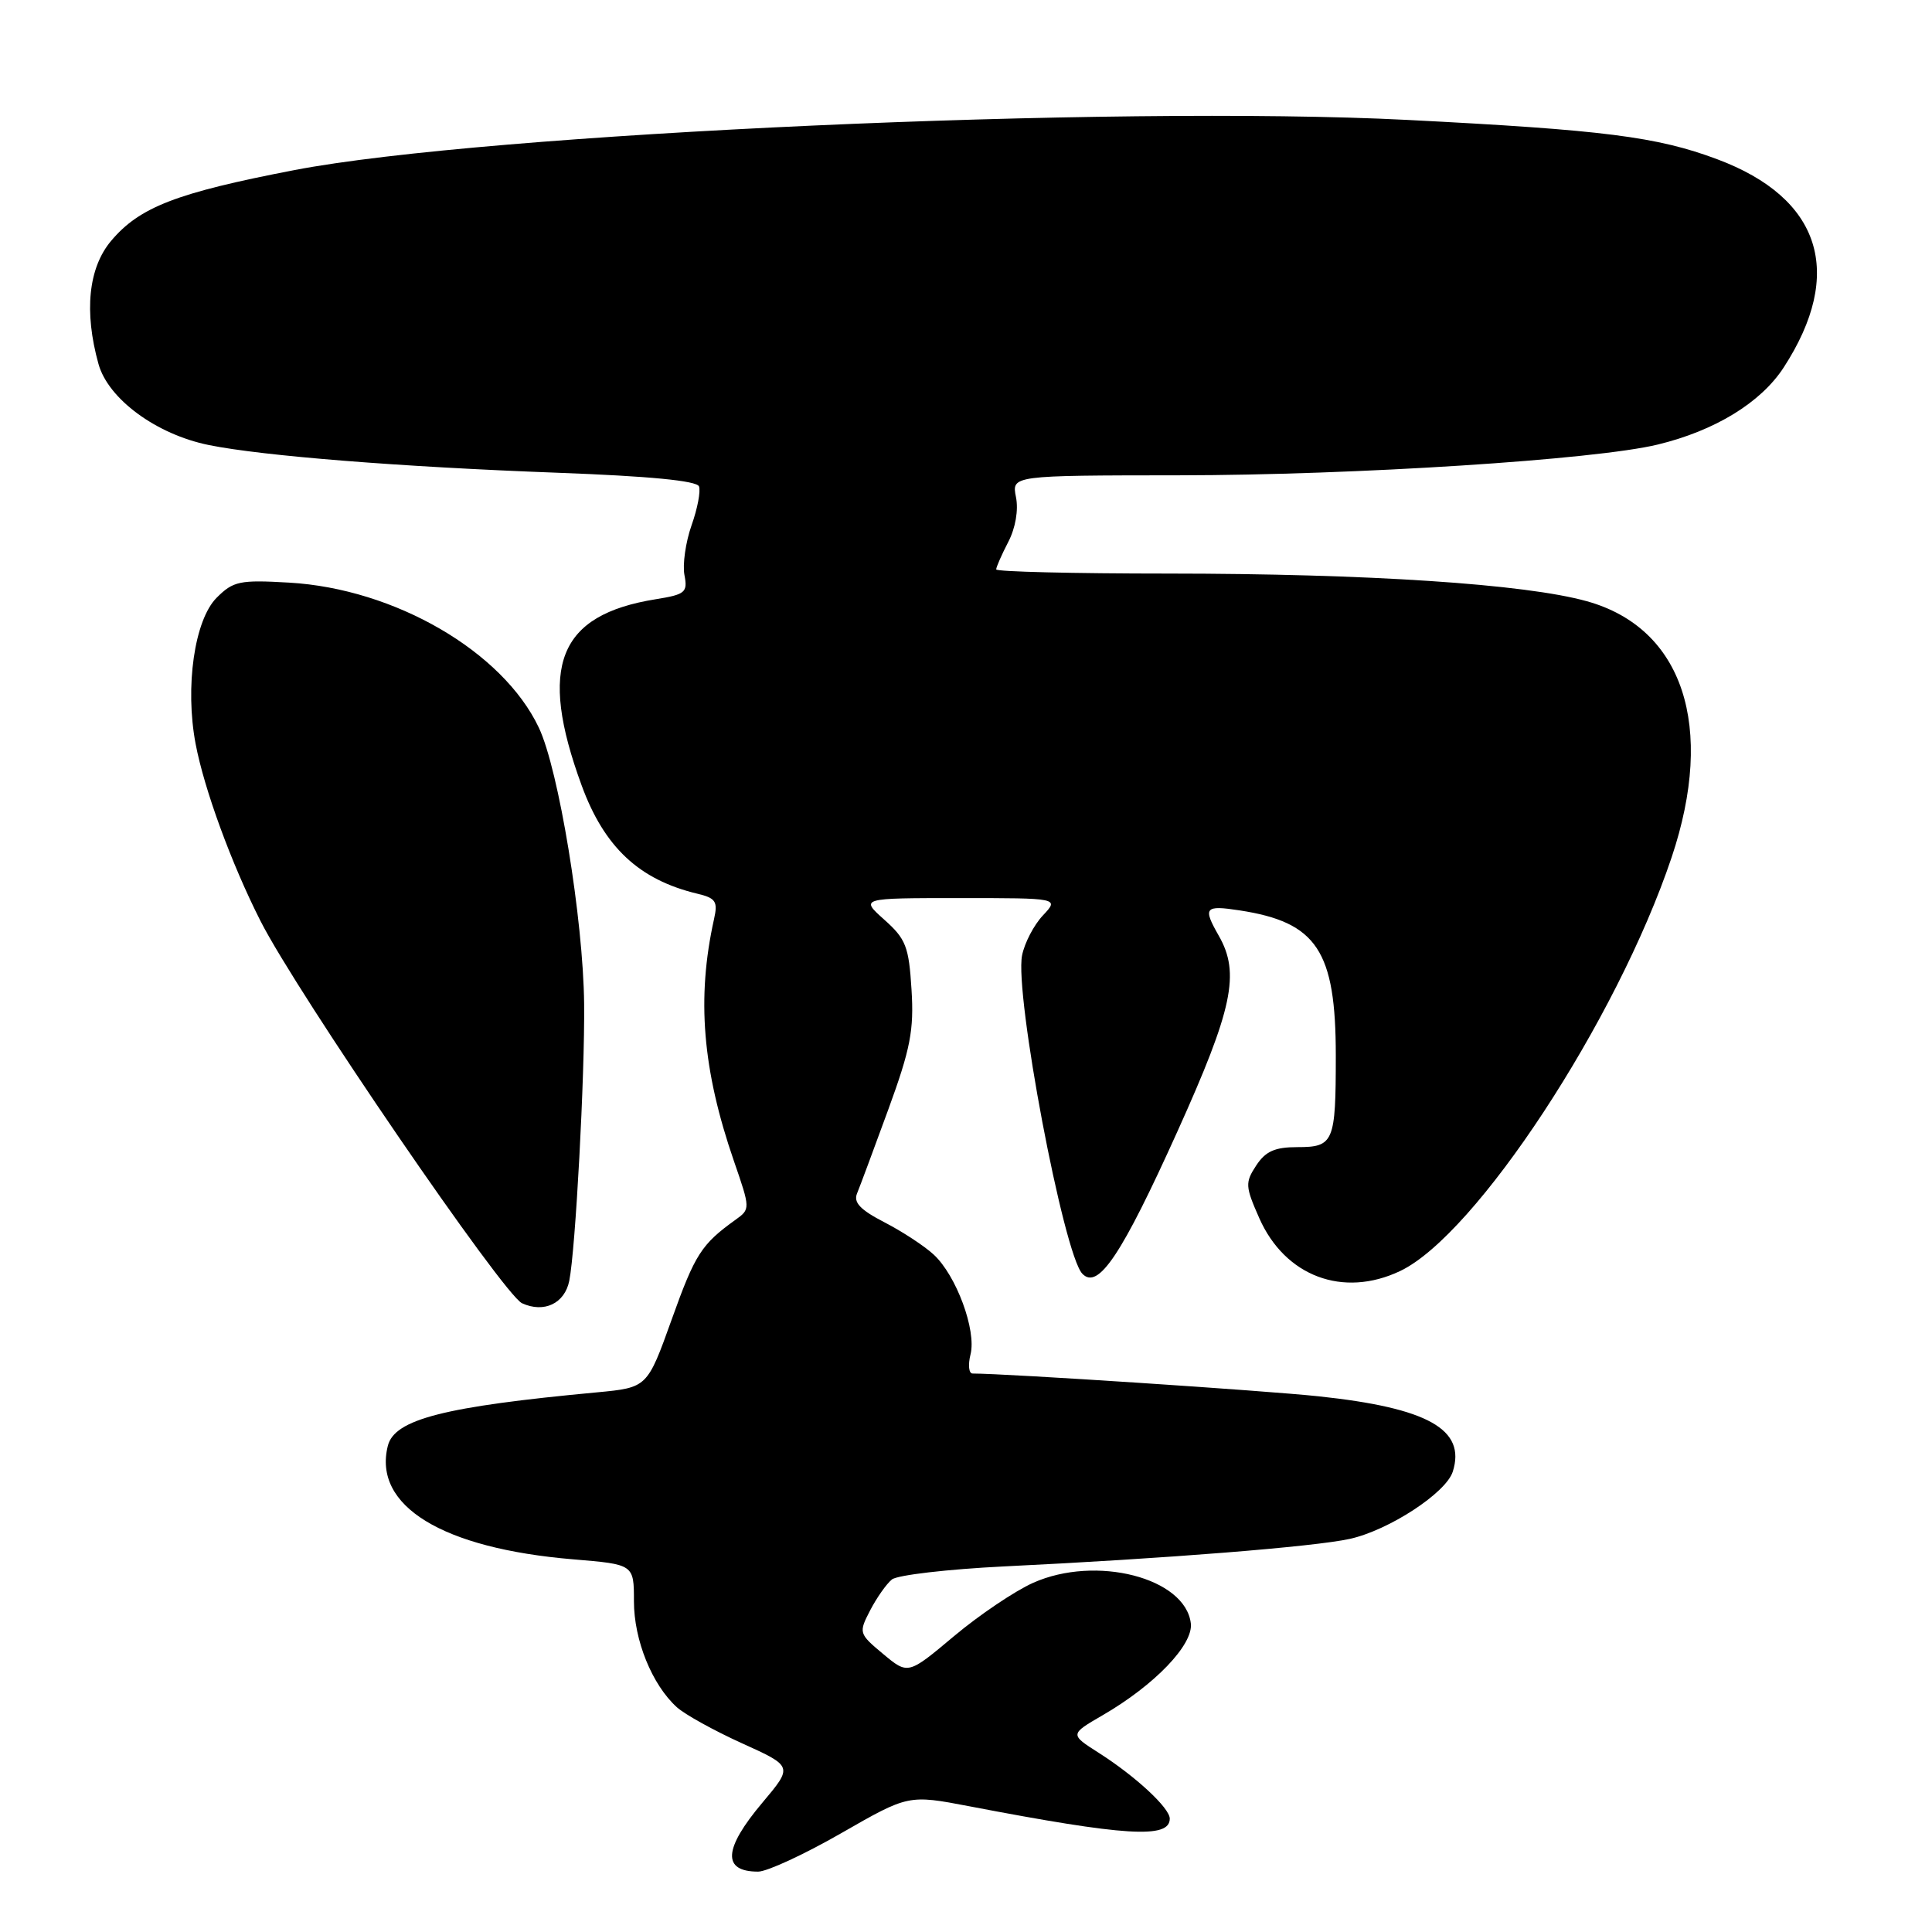<?xml version="1.0" encoding="UTF-8" standalone="no"?>
<!DOCTYPE svg PUBLIC "-//W3C//DTD SVG 1.1//EN" "http://www.w3.org/Graphics/SVG/1.1/DTD/svg11.dtd" >
<svg xmlns="http://www.w3.org/2000/svg" xmlns:xlink="http://www.w3.org/1999/xlink" version="1.1" viewBox="0 0 256 256">
 <g >
 <path fill="currentColor"
d=" M 111.48 242.90 C 120.37 237.80 120.37 237.80 128.44 239.34 C 149.16 243.31 155.00 243.67 155.00 240.98 C 155.00 239.57 150.48 235.38 145.62 232.28 C 141.74 229.81 141.74 229.81 146.12 227.27 C 153.01 223.27 158.14 217.92 157.79 215.10 C 157.06 209.06 145.23 206.02 136.90 209.73 C 134.48 210.81 129.76 213.99 126.41 216.80 C 120.32 221.91 120.32 221.91 117.02 219.16 C 113.79 216.46 113.76 216.36 115.30 213.38 C 116.16 211.72 117.46 209.87 118.18 209.29 C 118.91 208.70 125.58 207.93 133.00 207.56 C 154.53 206.52 174.14 204.95 178.86 203.91 C 184.04 202.76 191.61 197.82 192.50 195.00 C 194.28 189.41 189.22 186.56 174.74 185.02 C 167.50 184.25 133.34 182.00 128.87 182.00 C 128.37 182.00 128.25 180.86 128.60 179.46 C 129.40 176.28 126.72 169.01 123.72 166.24 C 122.50 165.11 119.56 163.18 117.19 161.96 C 113.98 160.30 113.06 159.33 113.57 158.12 C 113.94 157.23 115.80 152.22 117.71 147.00 C 120.64 138.97 121.12 136.51 120.78 131.12 C 120.43 125.43 120.04 124.42 117.18 121.87 C 113.97 119.00 113.97 119.00 127.16 119.00 C 140.35 119.00 140.35 119.00 138.19 121.30 C 137.00 122.56 135.76 124.94 135.43 126.59 C 134.41 131.70 140.92 166.14 143.41 168.77 C 145.50 170.98 148.64 166.27 156.03 149.89 C 163.34 133.69 164.34 128.96 161.50 124.00 C 159.36 120.25 159.62 119.92 164.25 120.63 C 174.50 122.20 177.00 125.97 177.00 139.89 C 177.00 151.35 176.73 152.00 171.92 152.00 C 168.92 152.00 167.69 152.55 166.45 154.44 C 164.97 156.70 165.00 157.20 166.86 161.41 C 170.27 169.12 177.96 172.01 185.52 168.42 C 195.56 163.66 214.26 135.17 221.50 113.60 C 227.32 96.25 223.01 83.22 210.28 79.67 C 202.10 77.38 181.24 76.01 154.75 76.00 C 142.24 76.00 132.00 75.75 132.00 75.45 C 132.00 75.15 132.72 73.51 133.60 71.81 C 134.56 69.96 134.97 67.58 134.62 65.86 C 134.05 63.00 134.05 63.00 156.27 62.98 C 179.54 62.96 211.34 60.92 219.64 58.91 C 227.25 57.07 233.32 53.35 236.35 48.69 C 244.46 36.19 241.29 26.24 227.54 21.10 C 219.56 18.11 212.51 17.22 186.48 15.89 C 147.56 13.91 64.32 17.66 39.00 22.54 C 23.38 25.55 18.49 27.44 14.72 31.92 C 11.71 35.50 11.12 41.29 13.05 48.23 C 14.34 52.87 20.72 57.56 27.67 58.97 C 34.82 60.42 53.11 61.87 73.84 62.64 C 86.03 63.09 92.33 63.70 92.62 64.45 C 92.86 65.08 92.42 67.40 91.63 69.62 C 90.85 71.84 90.43 74.79 90.69 76.18 C 91.14 78.50 90.81 78.77 86.90 79.40 C 73.98 81.47 71.27 88.26 77.07 104.07 C 80.06 112.24 84.67 116.56 92.36 118.41 C 94.85 119.00 95.14 119.44 94.61 121.80 C 92.29 132.24 93.07 141.75 97.25 153.85 C 99.43 160.16 99.43 160.21 97.47 161.62 C 92.93 164.88 92.10 166.18 89.01 174.82 C 85.77 183.86 85.77 183.86 79.14 184.49 C 58.85 186.38 52.27 188.06 51.39 191.58 C 49.39 199.54 58.59 205.17 75.95 206.62 C 84.00 207.29 84.00 207.29 84.00 212.18 C 84.00 217.33 86.40 223.24 89.69 226.22 C 90.74 227.17 94.62 229.32 98.33 231.00 C 105.07 234.05 105.07 234.05 101.04 238.84 C 95.85 244.99 95.66 248.00 100.46 248.00 C 101.63 248.00 106.59 245.71 111.48 242.90 Z  M 75.43 169.72 C 76.26 165.59 77.50 142.55 77.40 133.00 C 77.28 121.79 74.03 101.97 71.40 96.42 C 66.61 86.31 52.31 78.01 38.31 77.20 C 31.76 76.82 30.91 77.00 28.71 79.20 C 25.77 82.14 24.49 91.01 25.92 98.57 C 27.06 104.58 30.67 114.45 34.52 122.04 C 39.33 131.55 66.71 171.57 69.18 172.69 C 72.09 174.02 74.82 172.72 75.43 169.72 Z "/>
</g>
</svg>